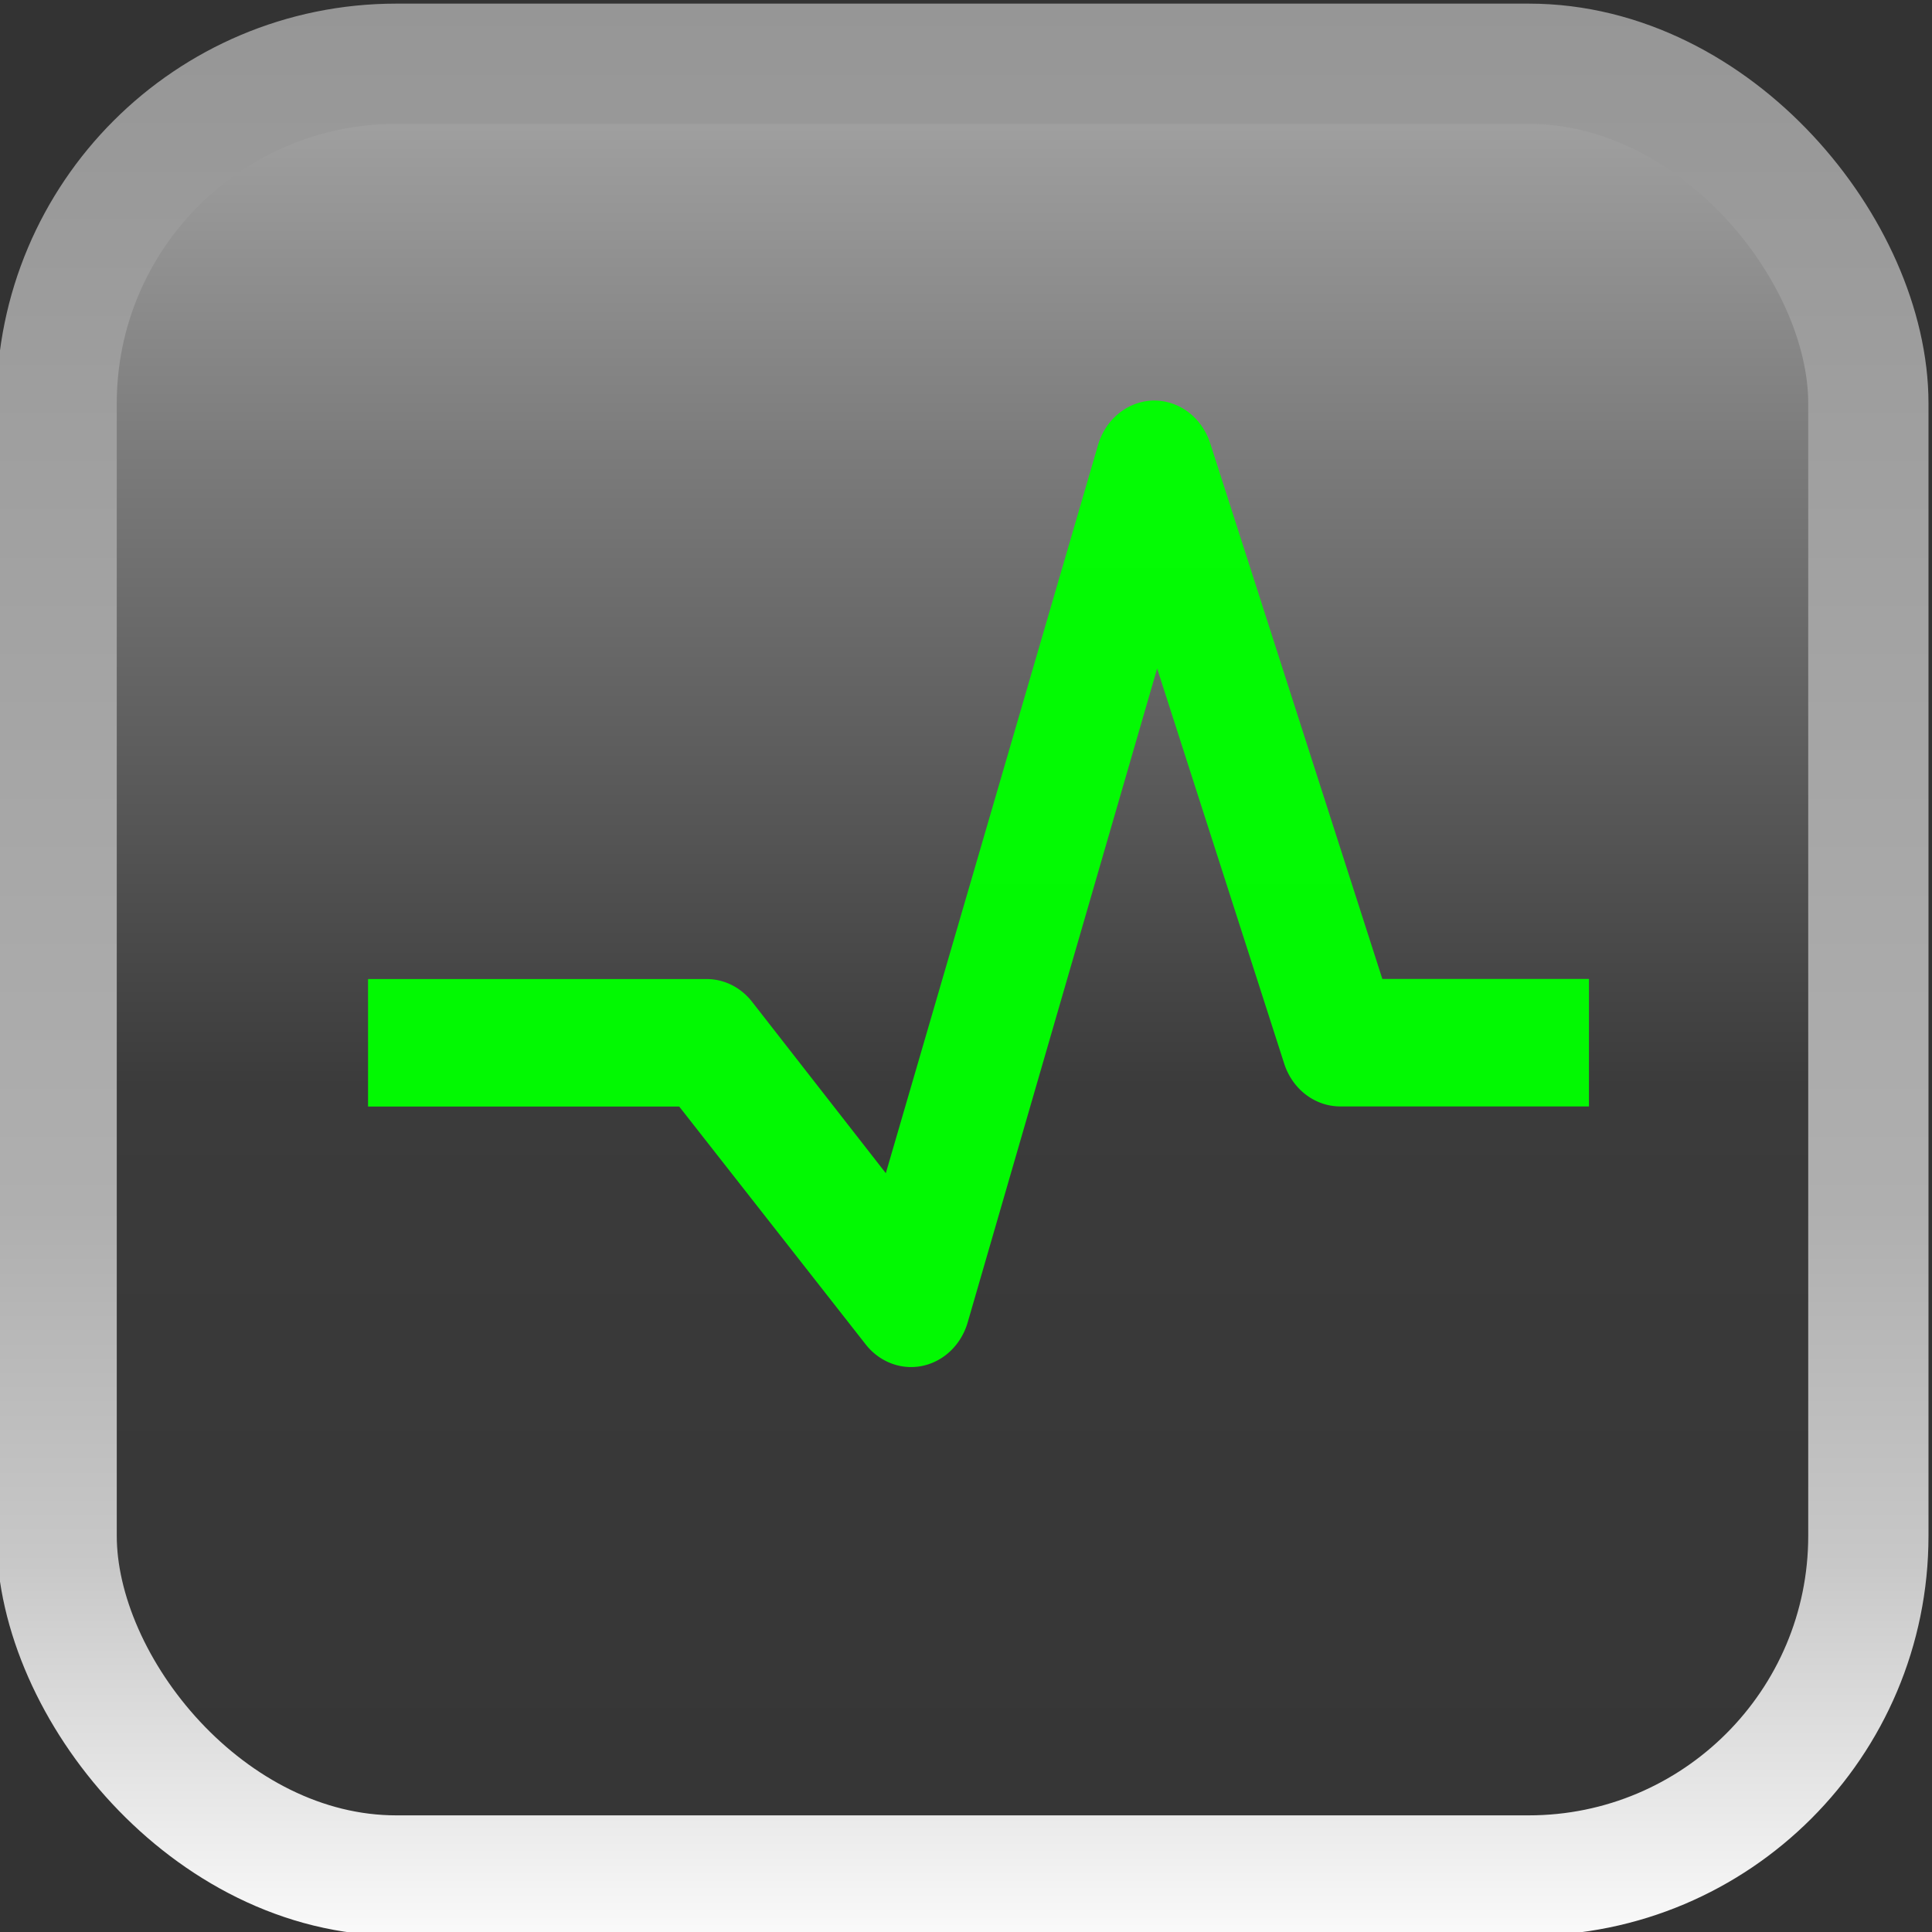 <!-- Created with Inkscape (http://www.inkscape.org/) -->
<svg xmlns:rdf="http://www.w3.org/1999/02/22-rdf-syntax-ns#" xmlns="http://www.w3.org/2000/svg" xmlns:osb="http://www.openswatchbook.org/uri/2009/osb" height="16" width="16" version="1.1" xmlns:cc="http://creativecommons.org/ns#" xmlns:xlink="http://www.w3.org/1999/xlink" xmlns:dc="http://purl.org/dc/elements/1.1/">
<rect width="100%" height="100%" fill="#333333" stroke="none"/>
<defs>
<linearGradient id="linearGradient4402" y2="0.029" gradientUnits="userSpaceOnUse" x2="7.971" y1="16.029" x1="7.971">
<stop stop-color="#fafafa" offset="0"/>
<stop stop-color="#c8c8c8" offset="0.192"/>
<stop stop-color="#afafaf" offset="0.376"/>
<stop stop-color="#969696" offset="1"/>
</linearGradient>
<linearGradient id="linearGradient4410" y2="27.274" gradientUnits="userSpaceOnUse" x2="8.09" y1="-2.021" x1="8.09">
<stop stop-color="#c8c8c8" offset="0"/>
<stop stop-color="#7d7d7d" offset="0.192"/>
<stop stop-color="#3b3b3b" offset="0.376"/>
<stop stop-color="#2b2b2b" offset="1"/>
</linearGradient>
</defs>
<rect style="enable-background:accumulate;color:#000000;" stroke-dasharray="none" fill-rule="nonzero" rx="2.813" ry="2.813" height="15.004" width="15.004" stroke="url(#linearGradient4402)" stroke-miterlimit="4" y="0.528" x="0.469" stroke-width="0.996" fill="url(#linearGradient4410)"/>
<path d="M9.53,3.318a0.491,0.526,0,0,0,-0.439,0.376l-1.755,6.022-1.108-1.42a0.491,0.526,0,0,0,-0.373,-0.188h-2.807v1.056h2.577l1.546,1.972a0.491,0.526,0,0,0,0.844,-0.188l1.568-5.412,1.053,3.275a0.491,0.526,0,0,0,0.461,0.352h2.062v-1.056h-1.711l-1.426-4.437a0.491,0.526,0,0,0,-0.494,-0.352z" fill-opacity="0.965" fill-rule="nonzero" fill="#0F0"/>
</svg>
